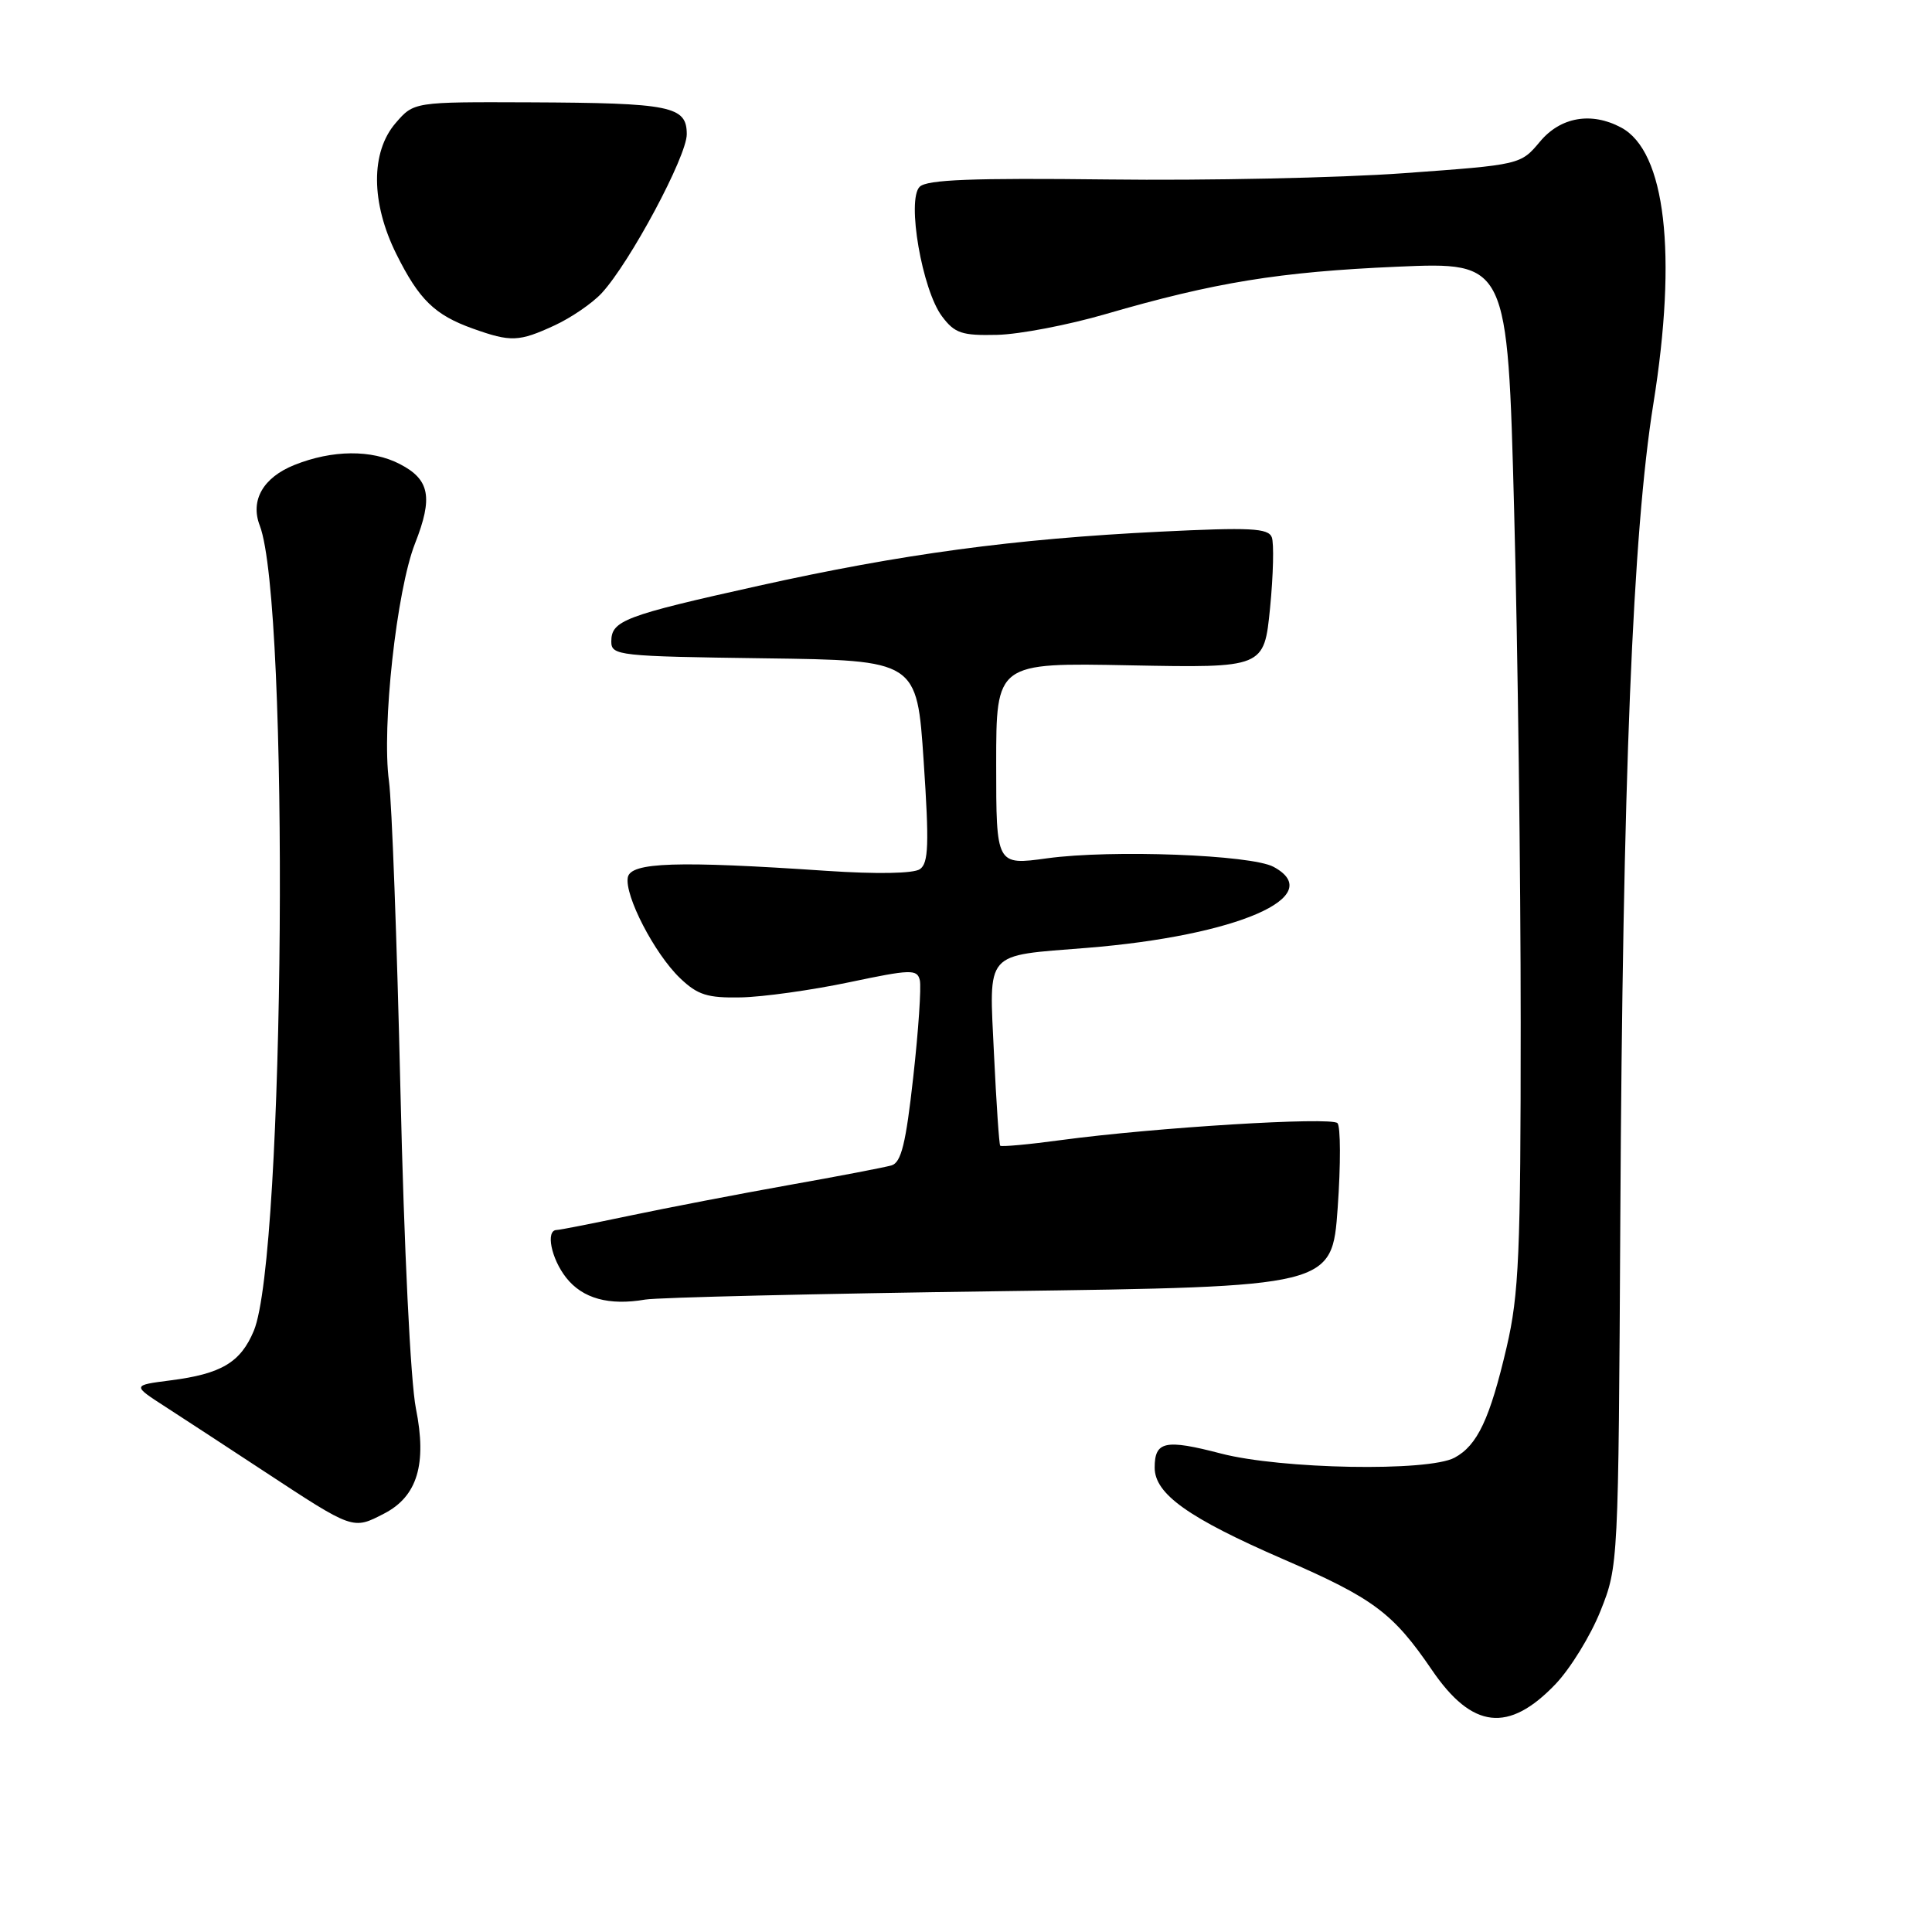 <?xml version="1.0" encoding="UTF-8" standalone="no"?>
<!DOCTYPE svg PUBLIC "-//W3C//DTD SVG 1.1//EN" "http://www.w3.org/Graphics/SVG/1.1/DTD/svg11.dtd" >
<svg xmlns="http://www.w3.org/2000/svg" xmlns:xlink="http://www.w3.org/1999/xlink" version="1.1" viewBox="0 0 256 256">
 <g >
 <path fill="currentColor"
d=" M 206.11 223.16 C 208.09 221.08 210.78 216.71 212.08 213.44 C 214.44 207.53 214.45 207.28 214.70 161.50 C 215.01 103.43 216.34 70.52 219.08 53.50 C 222.27 33.62 220.69 20.04 214.81 16.90 C 210.87 14.79 206.78 15.50 204.06 18.76 C 201.49 21.83 201.49 21.83 186.00 22.95 C 177.47 23.57 159.84 23.94 146.81 23.78 C 128.85 23.57 122.81 23.80 121.86 24.75 C 120.12 26.48 122.19 38.45 124.83 41.93 C 126.51 44.17 127.46 44.48 132.13 44.37 C 135.09 44.30 141.56 43.06 146.53 41.61 C 160.95 37.42 169.51 36.02 185.13 35.34 C 199.76 34.71 199.76 34.71 200.63 67.60 C 201.11 85.70 201.50 116.25 201.50 135.50 C 201.50 166.13 201.27 171.50 199.64 178.50 C 197.42 188.00 195.77 191.52 192.74 193.15 C 189.25 195.03 169.79 194.68 161.78 192.60 C 154.38 190.67 153.00 190.97 153.00 194.47 C 153.00 197.96 157.48 201.15 170.08 206.62 C 182.02 211.80 184.58 213.72 189.75 221.30 C 195.08 229.11 199.89 229.66 206.11 223.16 Z  M 50.91 200.55 C 55.30 198.28 56.59 194.00 55.11 186.63 C 54.40 183.08 53.54 165.36 53.06 144.50 C 52.60 124.70 51.92 106.25 51.54 103.50 C 50.56 96.32 52.55 78.22 54.99 72.02 C 57.40 65.90 56.95 63.54 52.98 61.49 C 49.24 59.55 44.04 59.60 39.01 61.61 C 34.87 63.27 33.13 66.30 34.42 69.64 C 38.39 80.01 37.76 166.46 33.63 176.34 C 31.88 180.53 29.33 182.05 22.57 182.91 C 17.50 183.56 17.50 183.56 22.00 186.46 C 24.48 188.06 30.31 191.88 34.97 194.94 C 46.87 202.76 46.73 202.71 50.91 200.55 Z  M 132.50 171.09 C 176.50 170.50 176.50 170.50 177.25 160.05 C 177.66 154.30 177.64 149.24 177.22 148.82 C 176.36 147.96 153.02 149.40 140.65 151.06 C 136.33 151.65 132.67 151.98 132.53 151.81 C 132.39 151.64 132.02 146.19 131.71 139.70 C 131.06 125.84 130.31 126.70 144.00 125.60 C 163.90 124.00 175.98 118.76 168.75 114.86 C 165.78 113.26 147.28 112.56 138.75 113.73 C 132.00 114.66 132.00 114.66 132.00 101.24 C 132.00 87.81 132.00 87.81 149.75 88.16 C 167.50 88.50 167.50 88.50 168.29 80.56 C 168.72 76.20 168.82 71.98 168.52 71.19 C 168.05 69.98 165.66 69.86 153.73 70.45 C 134.35 71.40 119.47 73.41 100.52 77.62 C 82.70 81.58 81.00 82.23 81.00 85.01 C 81.00 86.87 81.95 86.97 101.25 87.23 C 121.50 87.50 121.50 87.50 122.39 100.85 C 123.13 111.87 123.04 114.38 121.89 115.17 C 121.04 115.75 116.20 115.84 109.50 115.39 C 89.72 114.05 83.58 114.25 83.19 116.25 C 82.73 118.64 86.72 126.36 90.10 129.60 C 92.44 131.84 93.73 132.25 98.19 132.16 C 101.11 132.10 107.55 131.20 112.50 130.16 C 120.71 128.43 121.53 128.41 121.88 129.88 C 122.09 130.77 121.70 136.55 121.01 142.72 C 120.03 151.53 119.42 154.04 118.13 154.42 C 117.24 154.68 111.10 155.86 104.50 157.03 C 97.90 158.21 88.45 160.03 83.50 161.07 C 78.55 162.11 74.16 162.98 73.75 162.98 C 72.28 163.02 73.03 166.77 75.02 169.30 C 77.19 172.06 80.69 173.03 85.50 172.20 C 87.15 171.92 108.30 171.42 132.50 171.09 Z  M 73.50 43.11 C 75.70 42.09 78.50 40.17 79.73 38.84 C 83.48 34.77 91.00 20.72 91.00 17.79 C 91.00 14.06 88.93 13.64 70.17 13.56 C 54.84 13.50 54.84 13.50 52.42 16.31 C 49.10 20.16 49.14 26.87 52.52 33.67 C 55.54 39.73 57.61 41.74 62.68 43.55 C 67.70 45.34 68.76 45.30 73.50 43.11 Z "/>
</g>
</svg>
